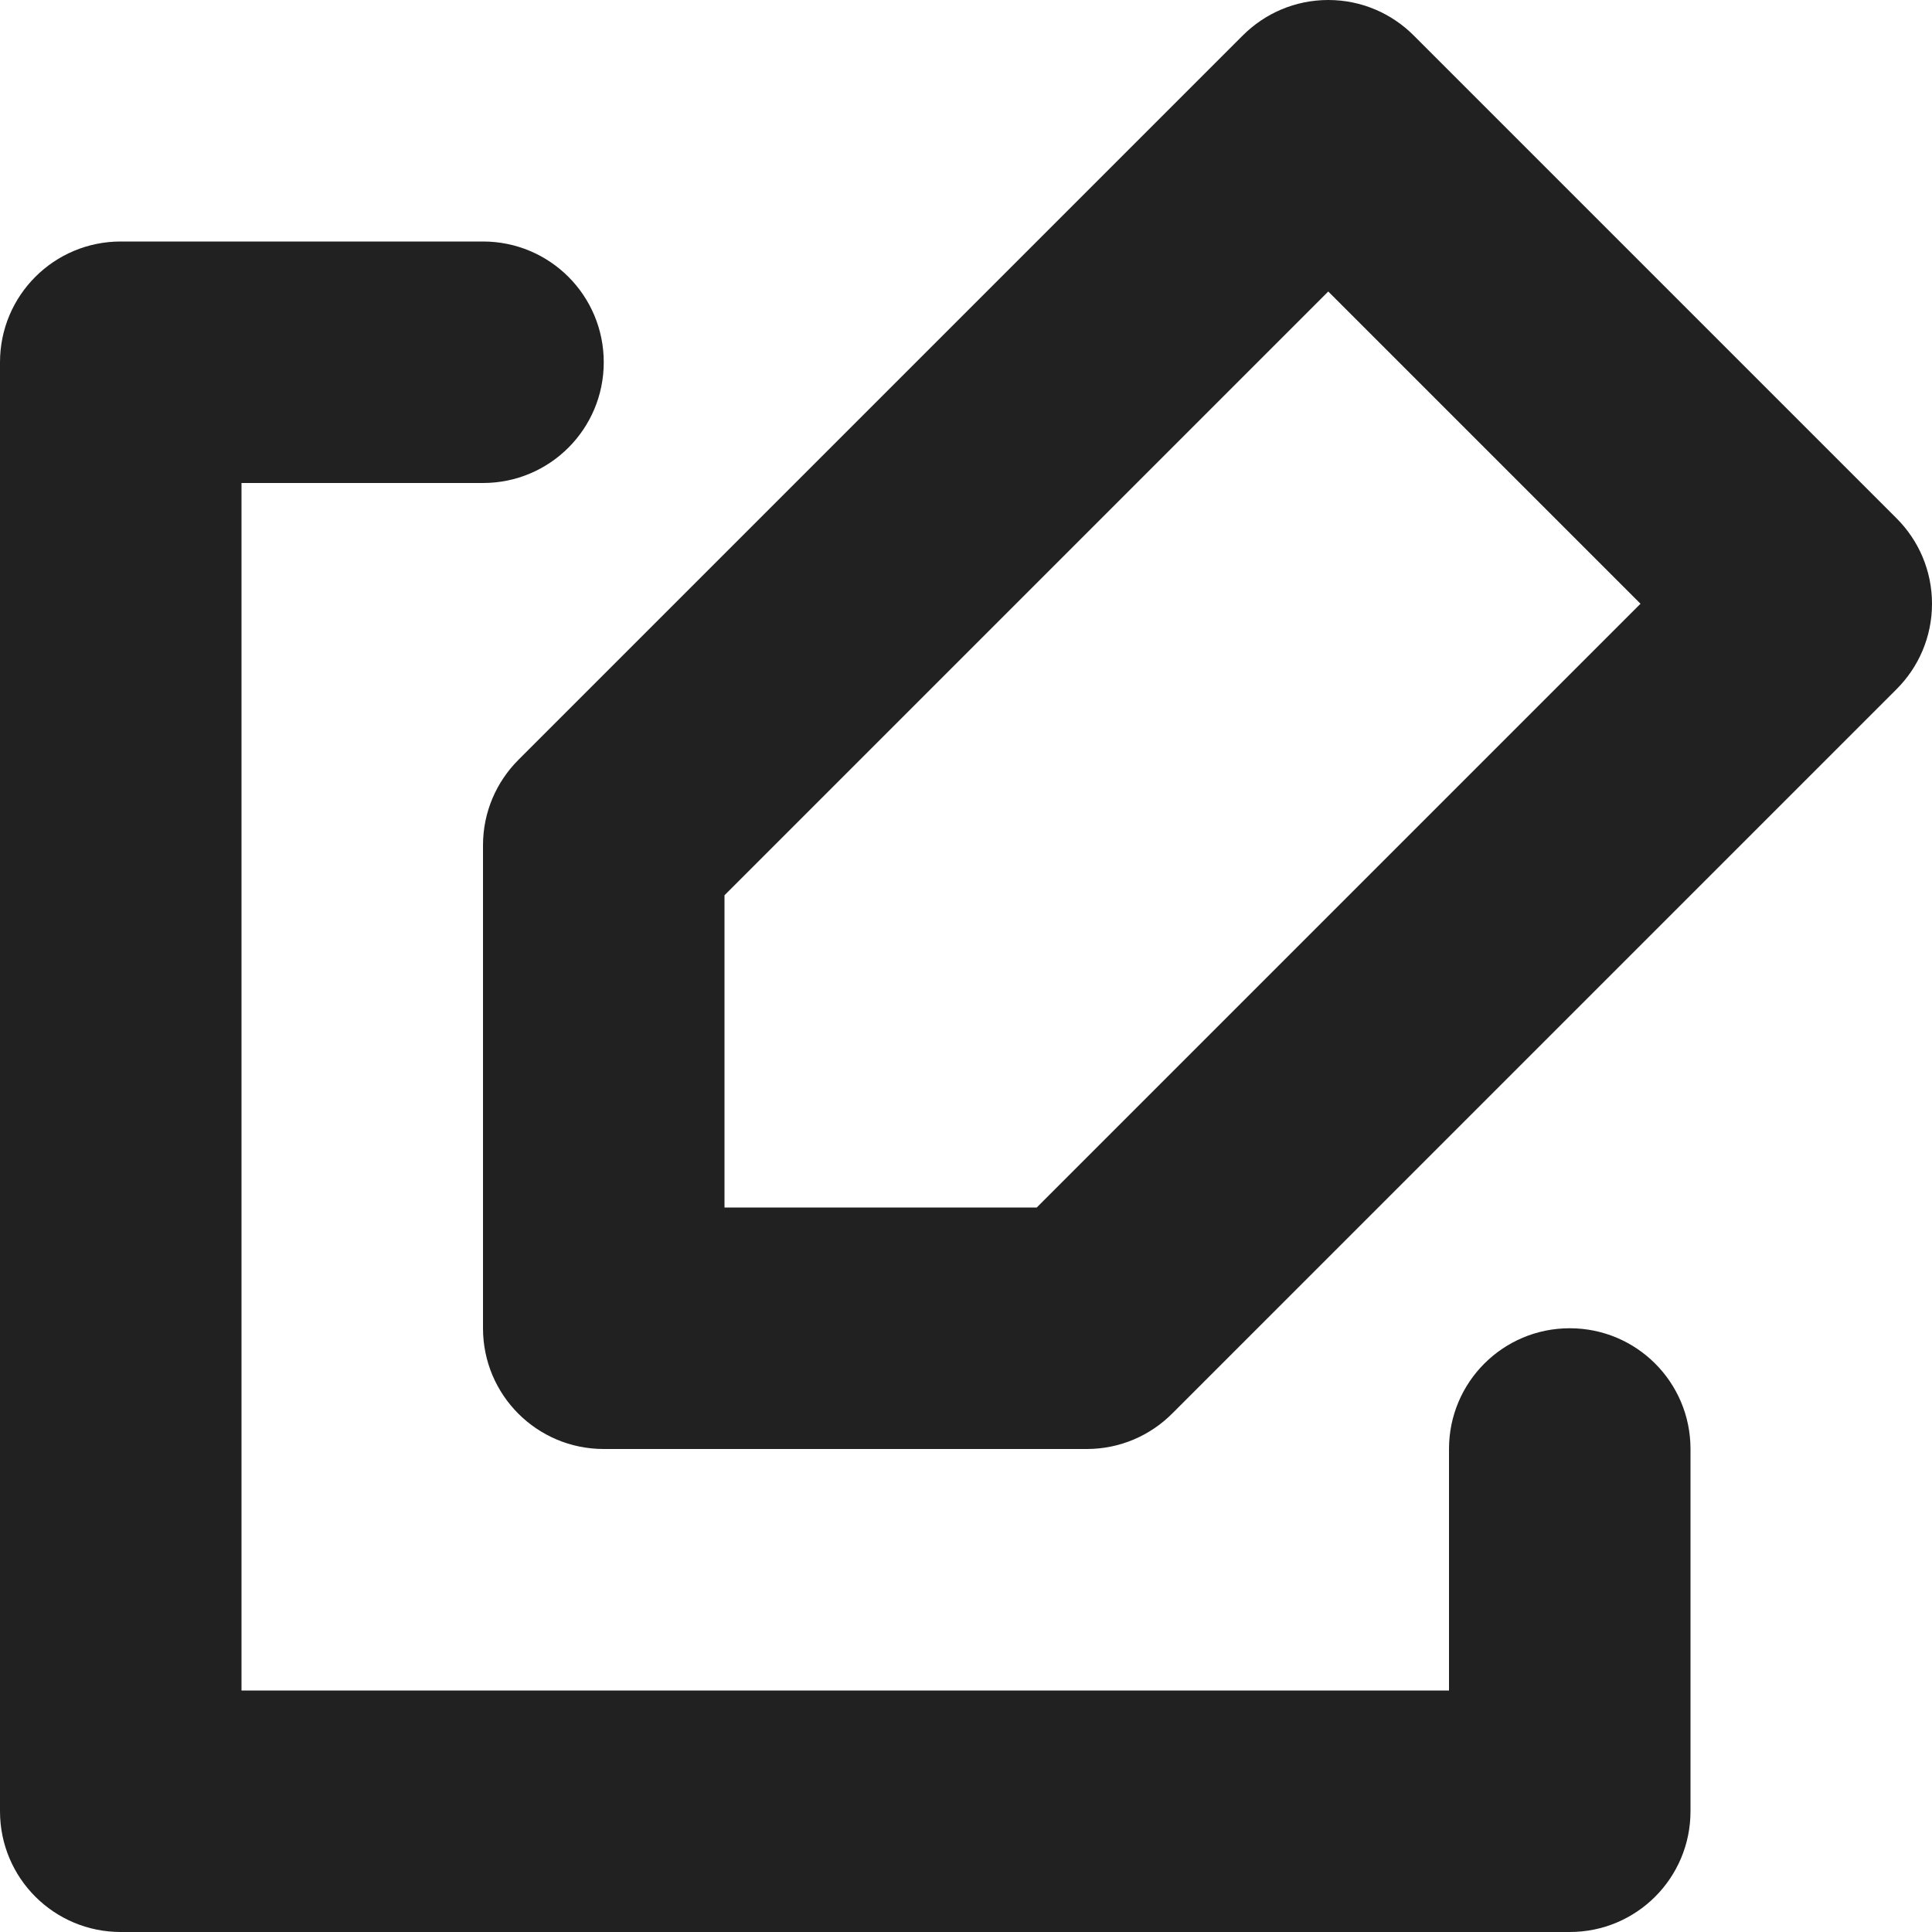 <?xml version="1.0" encoding="utf-8"?>
<!-- Generator: Adobe Illustrator 16.0.0, SVG Export Plug-In . SVG Version: 6.00 Build 0)  -->
<!DOCTYPE svg PUBLIC "-//W3C//DTD SVG 1.1//EN" "http://www.w3.org/Graphics/SVG/1.1/DTD/svg11.dtd">
<svg version="1.1" xmlns="http://www.w3.org/2000/svg" xmlns:xlink="http://www.w3.org/1999/xlink" x="0px" y="0px" width="16px"
	 height="16px" viewBox="0 0 16 16" enable-background="new 0 0 16 16" xml:space="preserve">
<g id="Layer_0_xA0_Image_1_">
</g>
<g id="Row_5_1_">
</g>
<g id="Row_4_1_">
</g>
<g id="Row_3_1_">
	<g id="edit">
		<g>
			<path fill="#212121" d="M13,11c-0.553,0-1,0.447-1,1v2H2V4h2c0.553,0,1-0.447,1-1S4.553,2,4,2H1C0.447,2,0,2.447,0,3v12
				c0,0.553,0.447,1,1,1h12c0.553,0,1-0.447,1-1v-3C14,11.447,13.553,11,13,11z M15.707,4.293l-4-4C11.526,0.112,11.276,0,11,0
				s-0.526,0.112-0.707,0.293l-6,6C4.112,6.474,4,6.724,4,7v4c0,0.553,0.447,1,1,1h4c0.276,0,0.526-0.112,0.707-0.293l6-6
				C15.888,5.526,16,5.276,16,5S15.888,4.474,15.707,4.293z M8.586,10H6V7.414l5-5L13.586,5L8.586,10z"/>
		</g>
	</g>
</g>
<g id="Row_2_1_">
</g>
<g id="Row_1_1_">
</g>
</svg>
